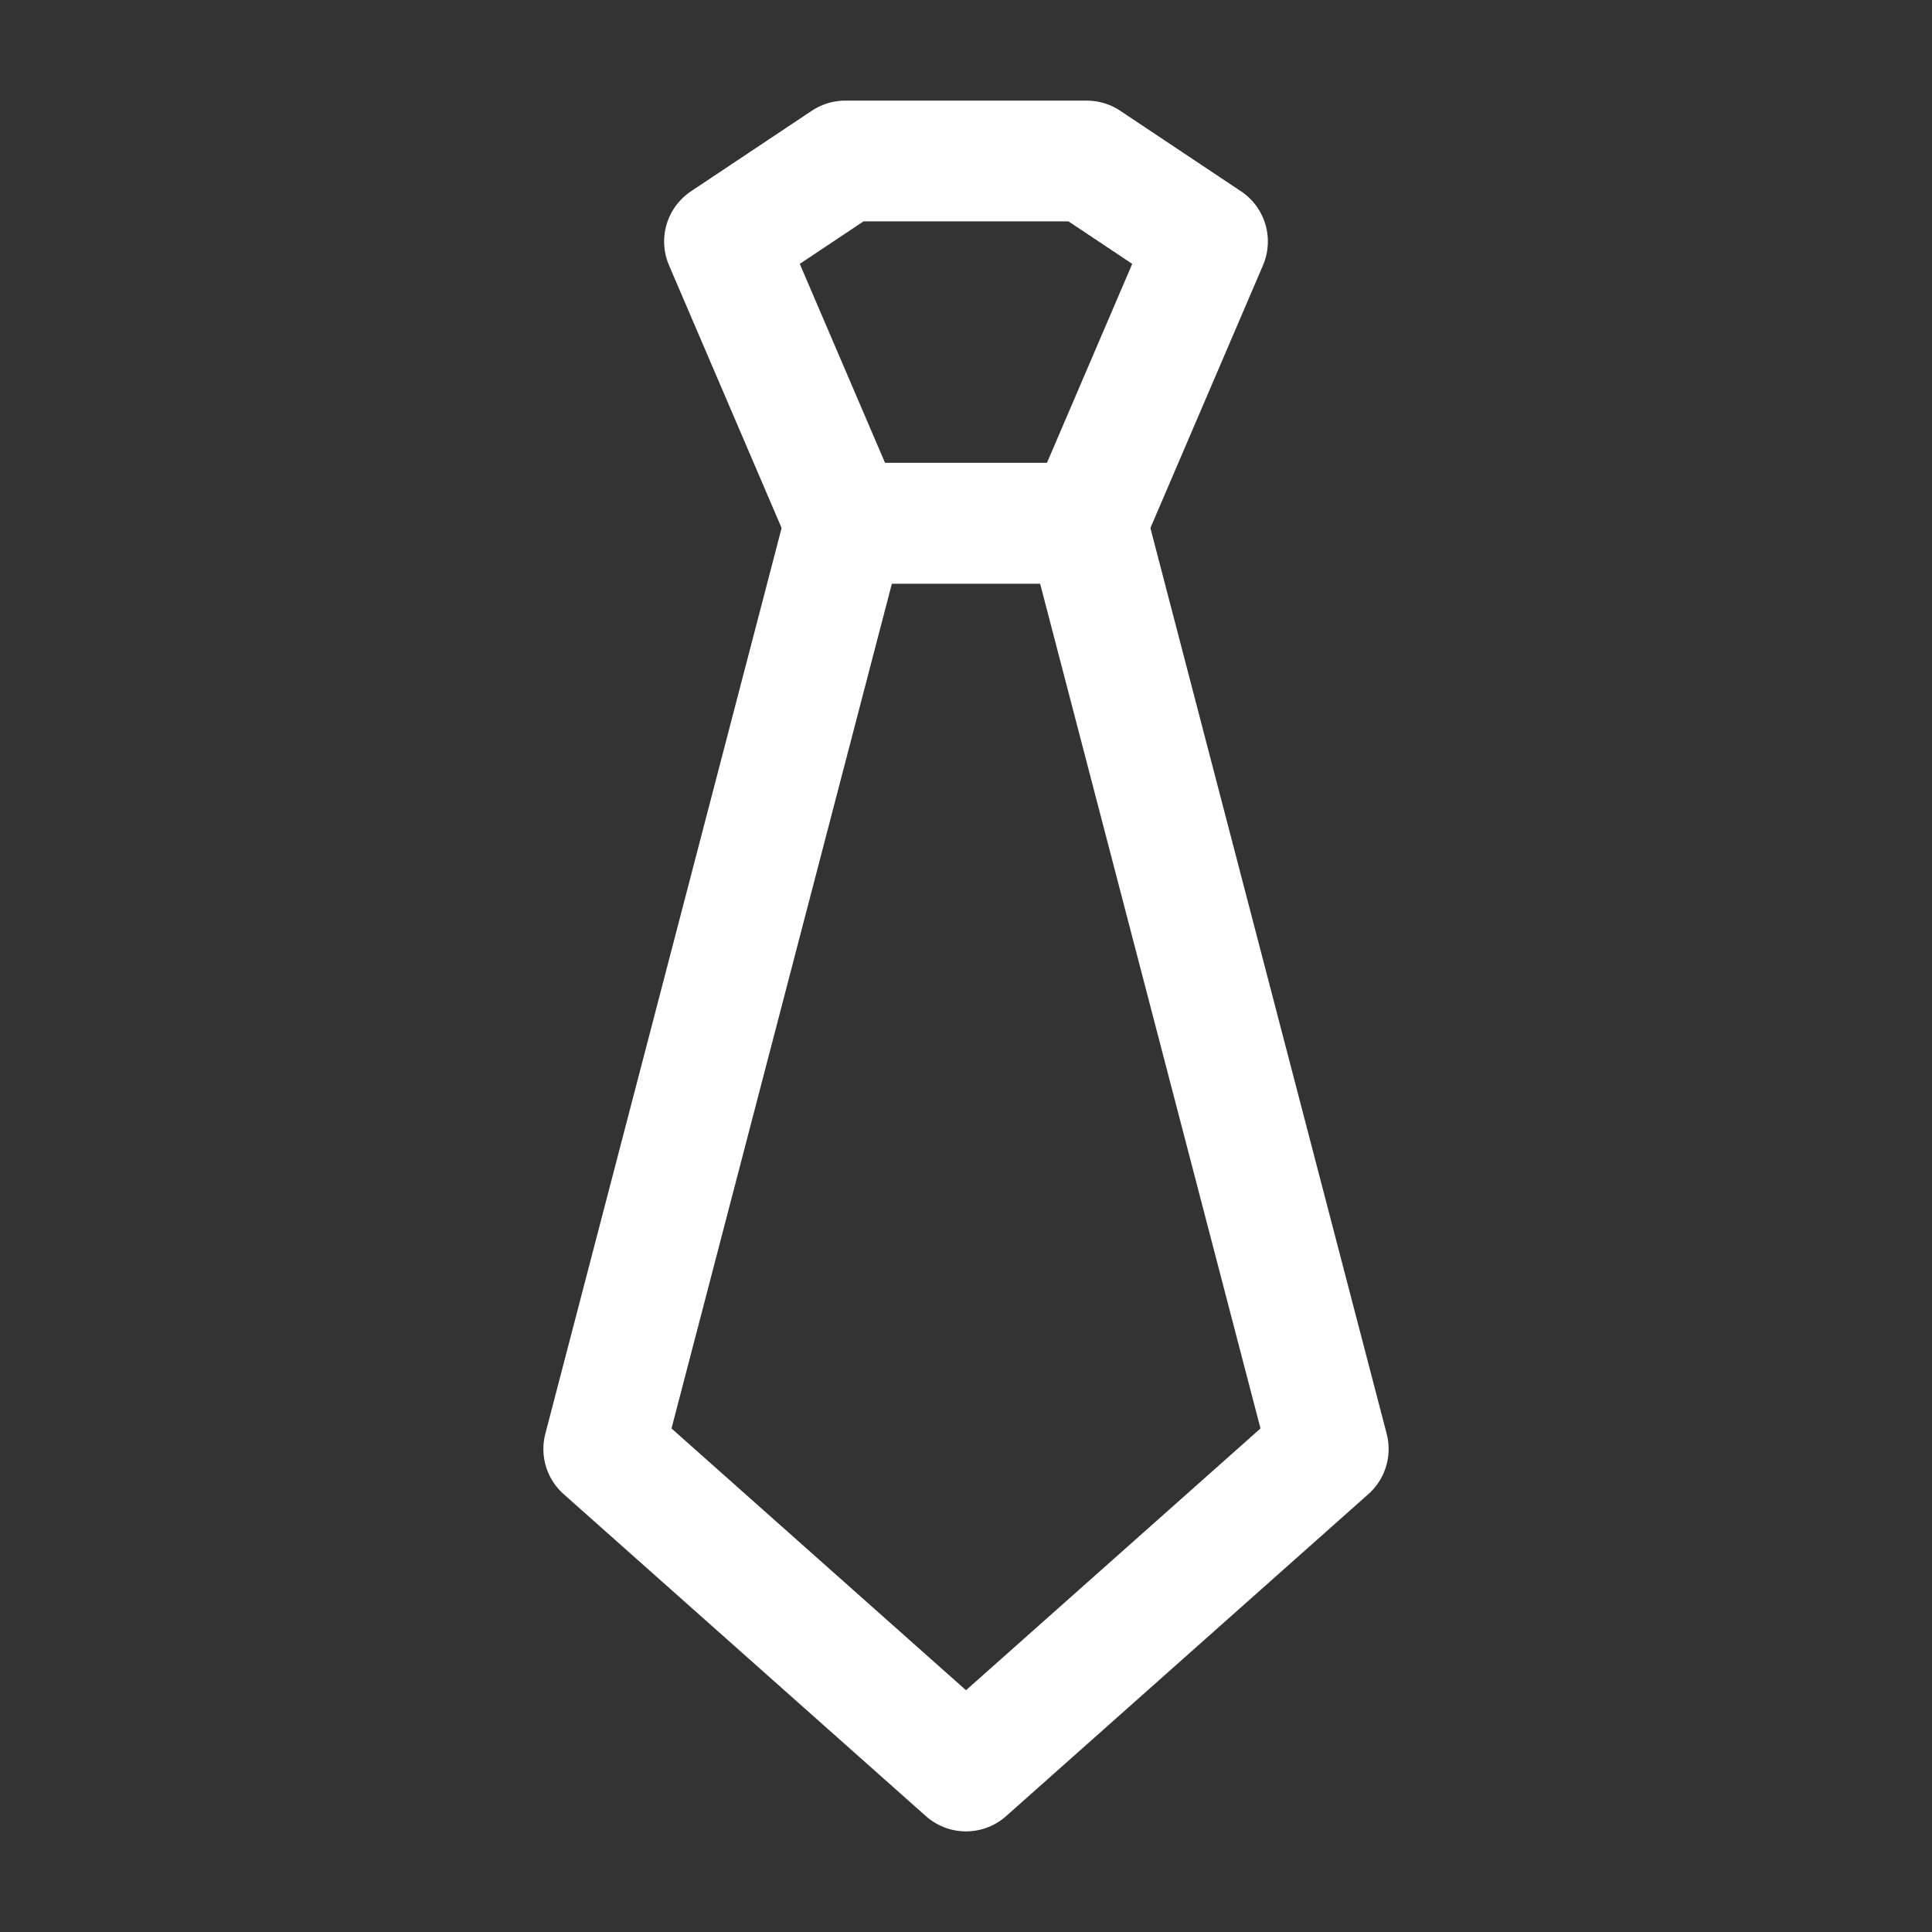 <?xml version="1.0" encoding="UTF-8"?><svg width="32" height="32" viewBox="0 0 48 48" fill="none" xmlns="http://www.w3.org/2000/svg"><rect x="0" y="0" width="48" height="48" fill="#333333" stroke="none"/><path d="M15 36L21 13H27L33 36L24 44L15 36Z" fill="none" stroke="#ffffff" stroke-width="3" stroke-linecap="round" stroke-linejoin="round"/><path d="M21 4H27L30 6L27 13H21L18 6L21 4Z" fill="none" stroke="#ffffff" stroke-width="3" stroke-linecap="round" stroke-linejoin="round"/></svg>
